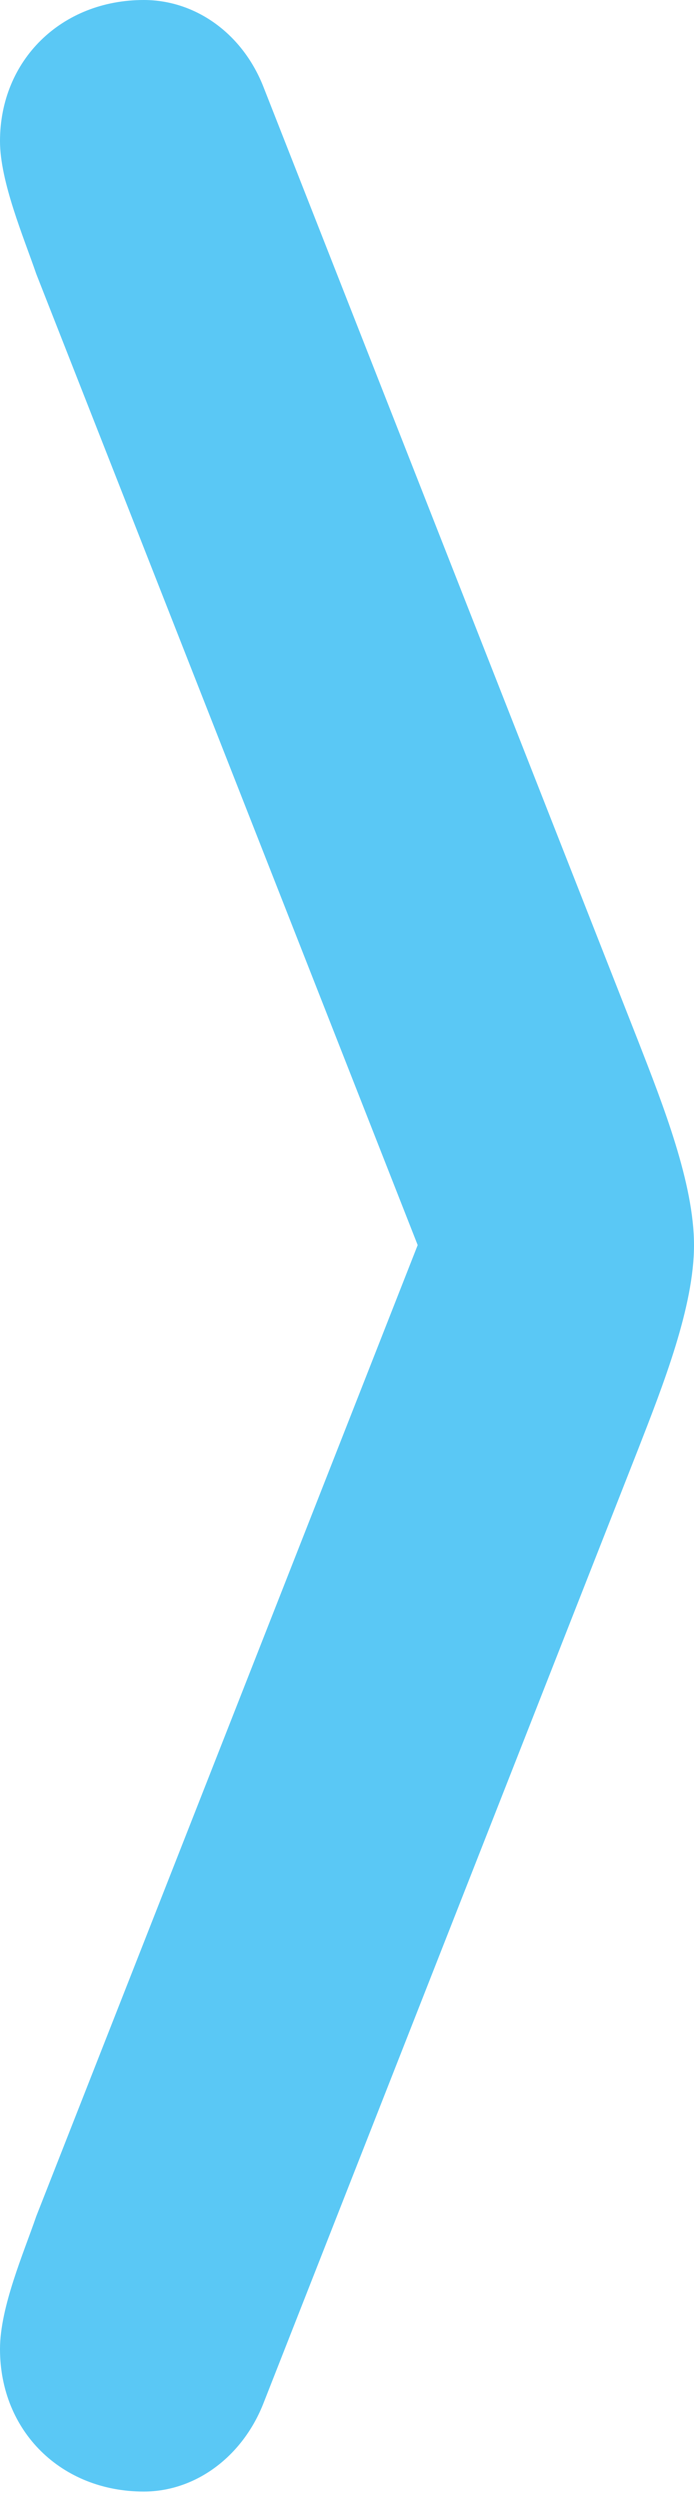 <?xml version="1.0" encoding="UTF-8"?>
<!--Generator: Apple Native CoreSVG 175.5-->
<!DOCTYPE svg
PUBLIC "-//W3C//DTD SVG 1.1//EN"
       "http://www.w3.org/Graphics/SVG/1.1/DTD/svg11.dtd">
<svg version="1.1" xmlns="http://www.w3.org/2000/svg" xmlns:xlink="http://www.w3.org/1999/xlink" width="6.067" height="21.838">
 <g>
  <rect height="21.838" opacity="0" width="6.067" x="0" y="0"/>
  <path d="M2.307 20.984L5.579 12.659C5.798 12.097 6.067 11.414 6.067 10.877C6.067 10.339 5.798 9.656 5.579 9.094L2.307 0.769C2.124 0.293 1.709 0 1.257 0C0.537 0 0 0.525 0 1.233C0 1.587 0.208 2.075 0.317 2.393L3.992 11.743L3.992 10.01L0.317 19.36C0.208 19.678 0 20.154 0 20.52C0 21.24 0.537 21.765 1.257 21.765C1.709 21.765 2.124 21.46 2.307 20.984Z" fill="#5ac8f5"/>
 </g>
</svg>
